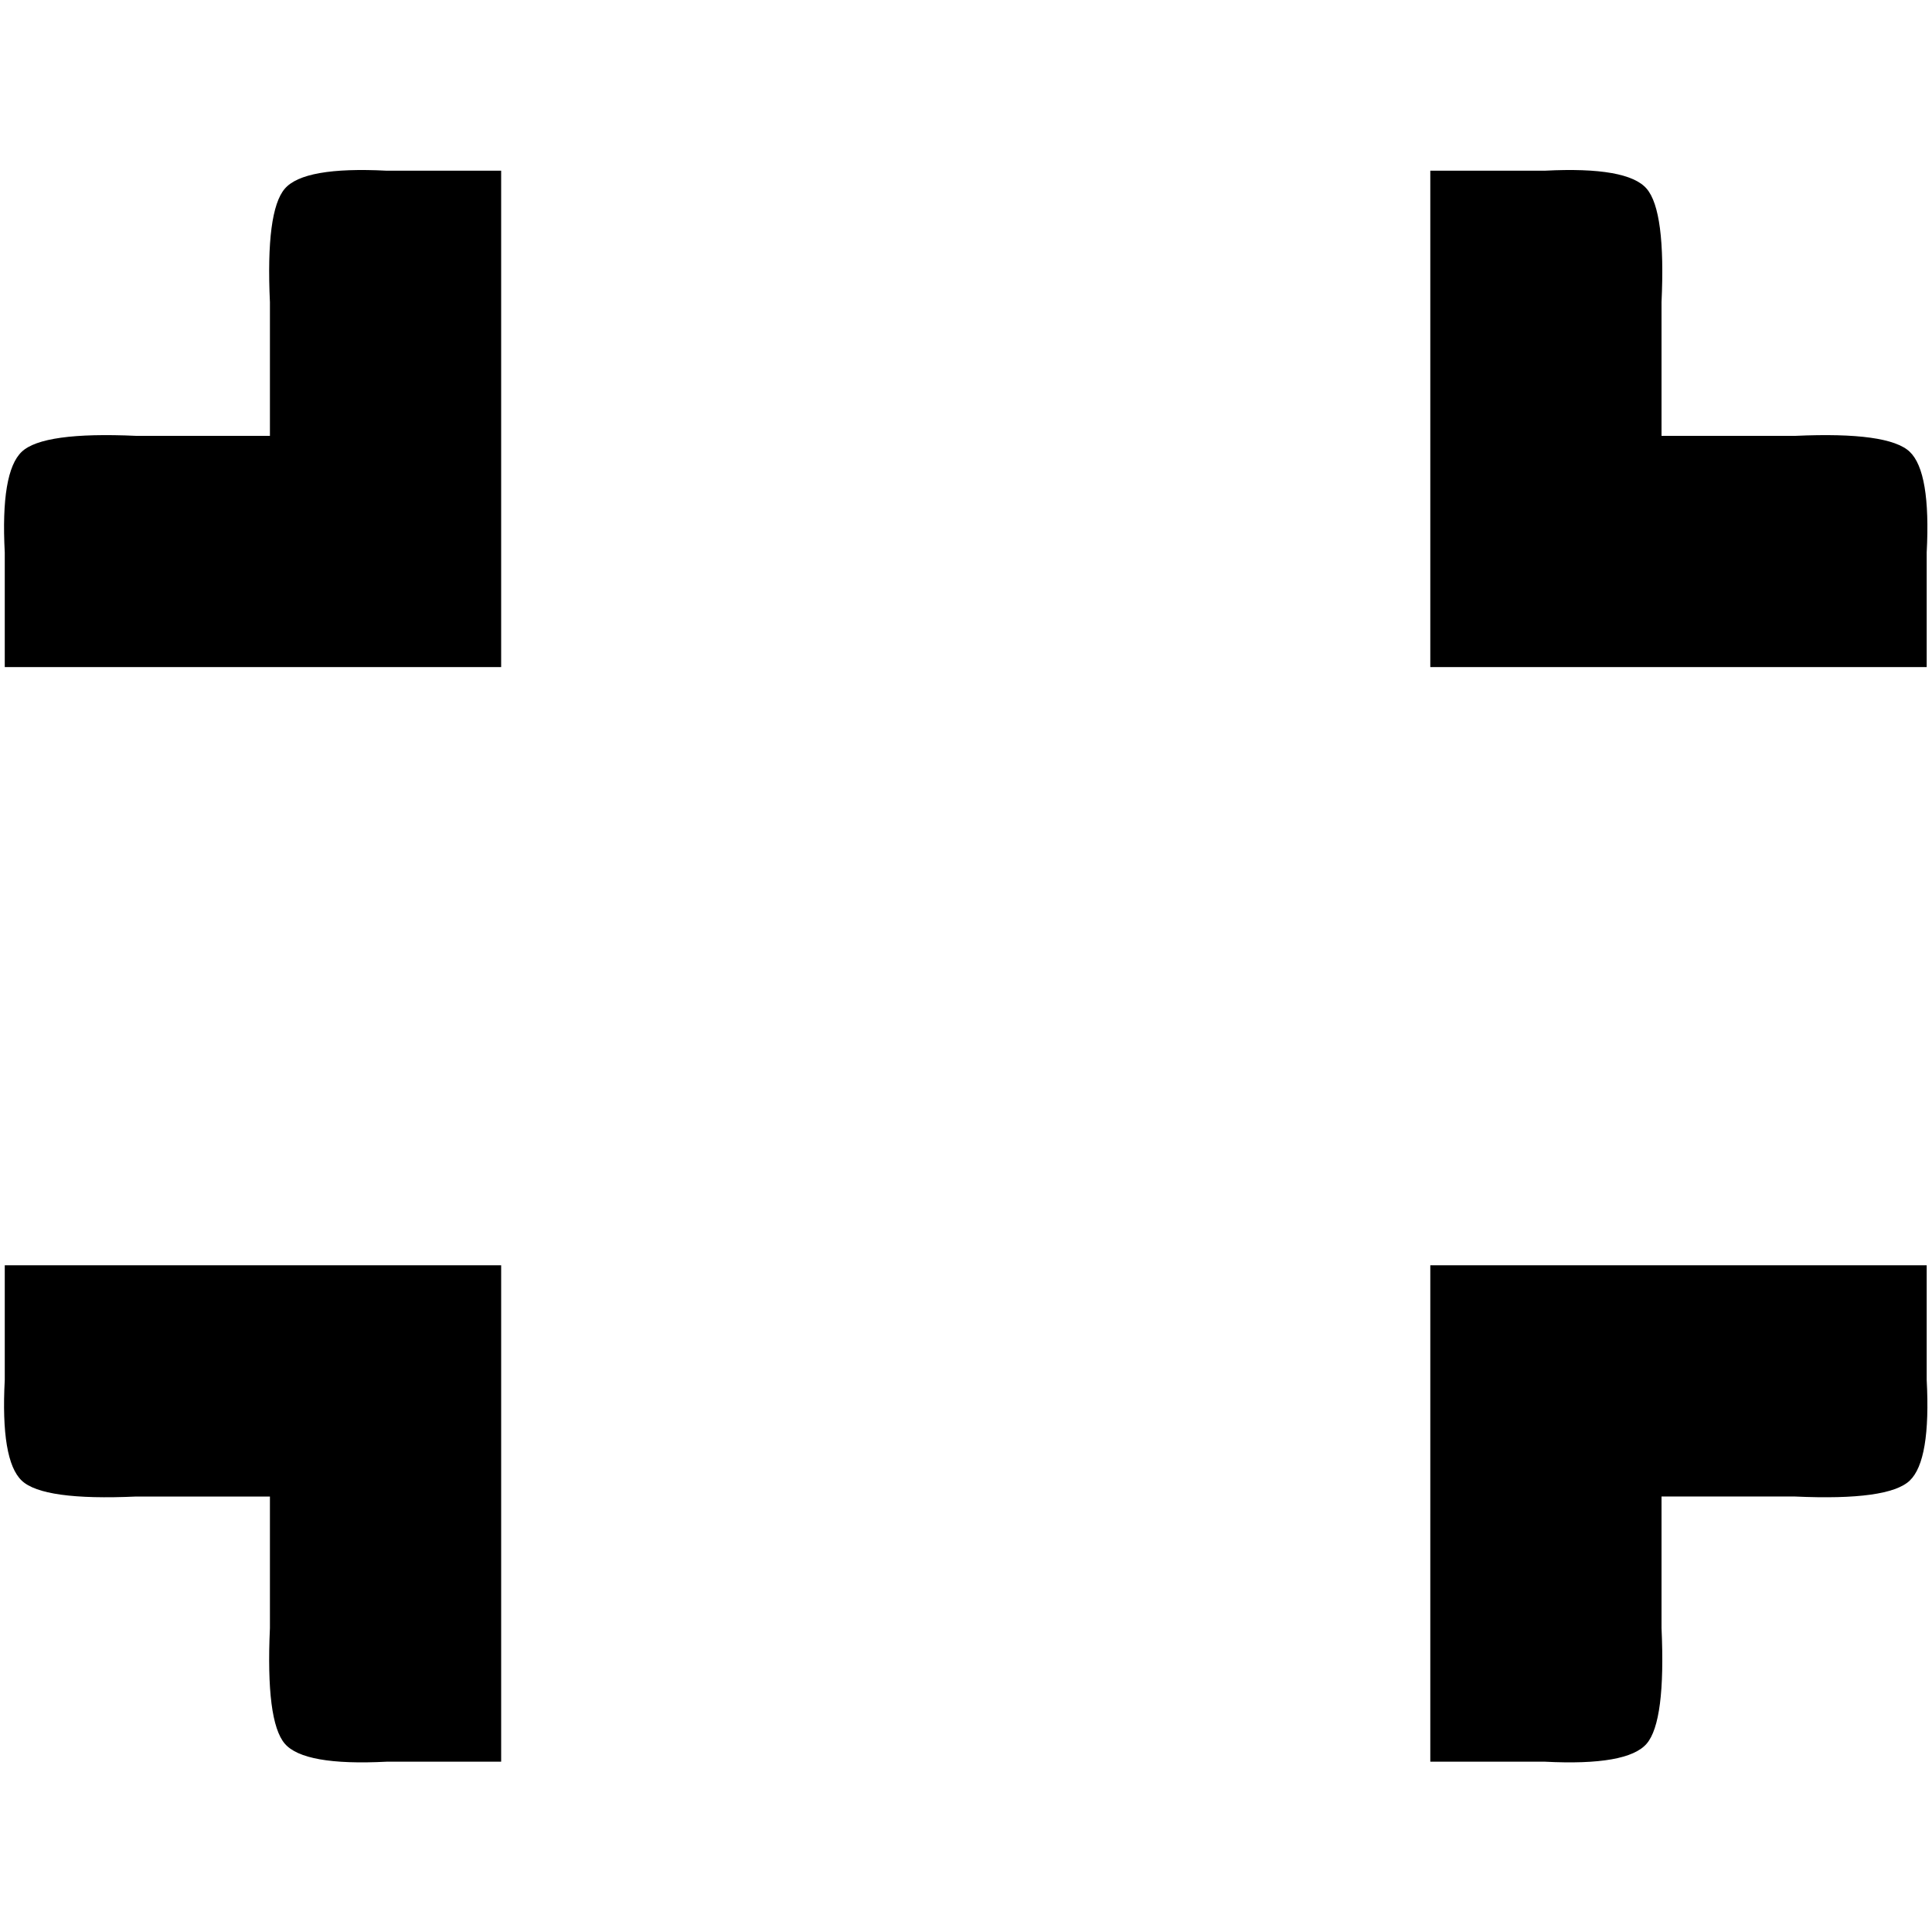 <?xml version="1.0" encoding="UTF-8" standalone="no"?>
<svg
   xmlns:dc="http://purl.org/dc/elements/1.1/"
   xmlns:cc="http://creativecommons.org/ns#"
   xmlns:rdf="http://www.w3.org/1999/02/22-rdf-syntax-ns#"
   xmlns:svg="http://www.w3.org/2000/svg"
   xmlns="http://www.w3.org/2000/svg"
   id="svg5252"
   viewBox="0 -150 1000 1000"
   version="1.1">
  <defs
     id="defs5260" />
  <g
     id="g5254"
     transform="matrix(1.098,0,0,-1.098,-49.142,734.4)">
    <path
       style="fill:currentColor"
       id="path5256"
       d="m 172,663 0,-63 -63,0 Q 65,602 55,592.5 45,583 47,545 l 0,-54 234,0 0,234 -54,0 q -39,2 -48,-8.5 -9,-10.5 -7,-53.5 z m 547,-55 0,-117 234,0 0,54 q 2,38 -8,47.5 -10,9.5 -54,7.5 l -63,0 0,63 q 2,43 -7,53.5 -9,10.5 -48,8.5 l -54,0 0,-117 z M 47,155 Q 45,117 55,107.5 65,98 109,100 l 63,0 0,-62 q -2,-44 7,-54.5 9,-10.5 48,-8.5 l 54,0 0,234 -234,0 0,-54 z m 672,-63 0,-117 54,0 q 39,-2 48,8.5 9,10.5 7,54.5 l 0,62 63,0 q 44,-2 54,7.5 10,9.5 8,47.5 l 0,54 -234,0 0,-117 z" />
  </g>
</svg>

